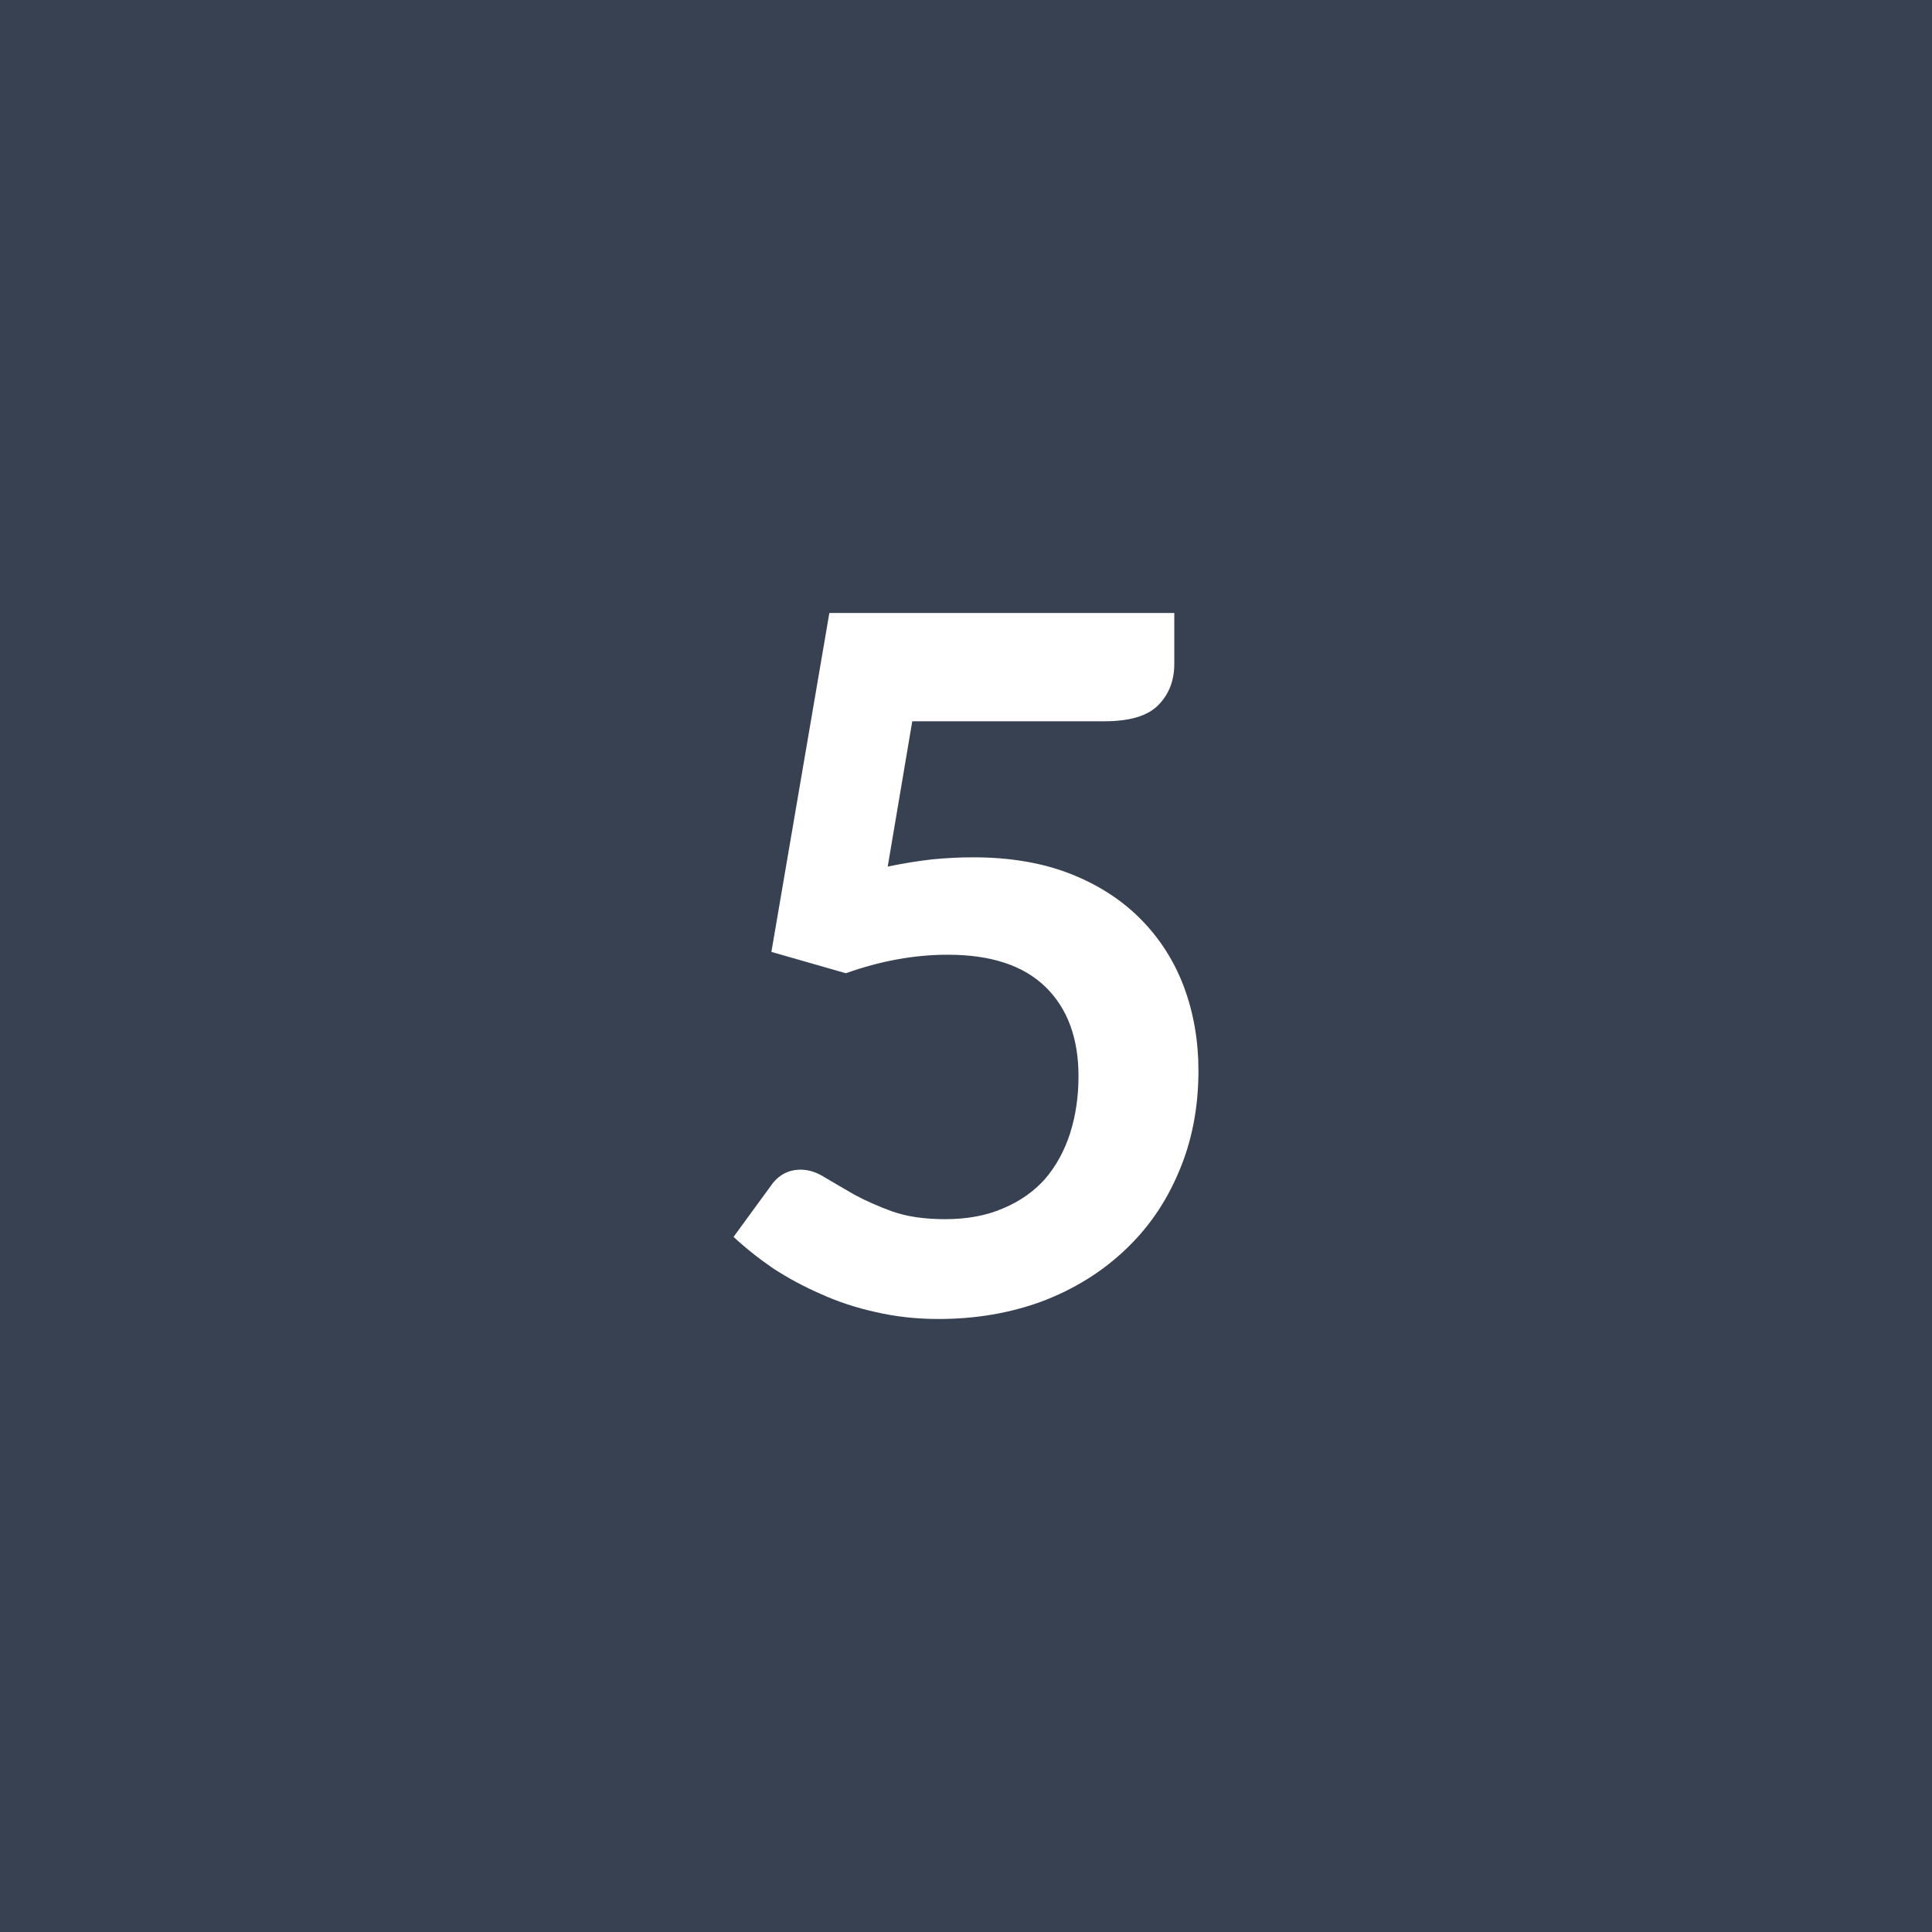 <svg xmlns="http://www.w3.org/2000/svg" width="48" height="48" viewBox="0 0 48 48"><rect width="100%" height="100%" fill="#374151"/><path fill="#FFFFFF" d="m22.665 17.92-.61 3.61q.58-.12 1.11-.18.52-.05 1.02-.05 1.36 0 2.41.41 1.04.41 1.75 1.13t1.07 1.68q.36.97.36 2.08 0 1.38-.49 2.52-.48 1.14-1.35 1.95-.86.81-2.04 1.26-1.19.44-2.58.44-.81 0-1.55-.17-.73-.16-1.37-.45-.64-.28-1.19-.64-.54-.37-.98-.78l.92-1.26q.28-.41.75-.41.3 0 .61.2.32.19.72.42.4.22.95.42.54.19 1.31.19.82 0 1.44-.27.62-.26 1.04-.73.41-.48.62-1.13.21-.66.21-1.42 0-1.42-.82-2.22t-2.43-.8q-1.24 0-2.53.46l-1.85-.53 1.44-8.42h8.57v1.26q0 .63-.4 1.03-.39.4-1.34.4z"/></svg>
